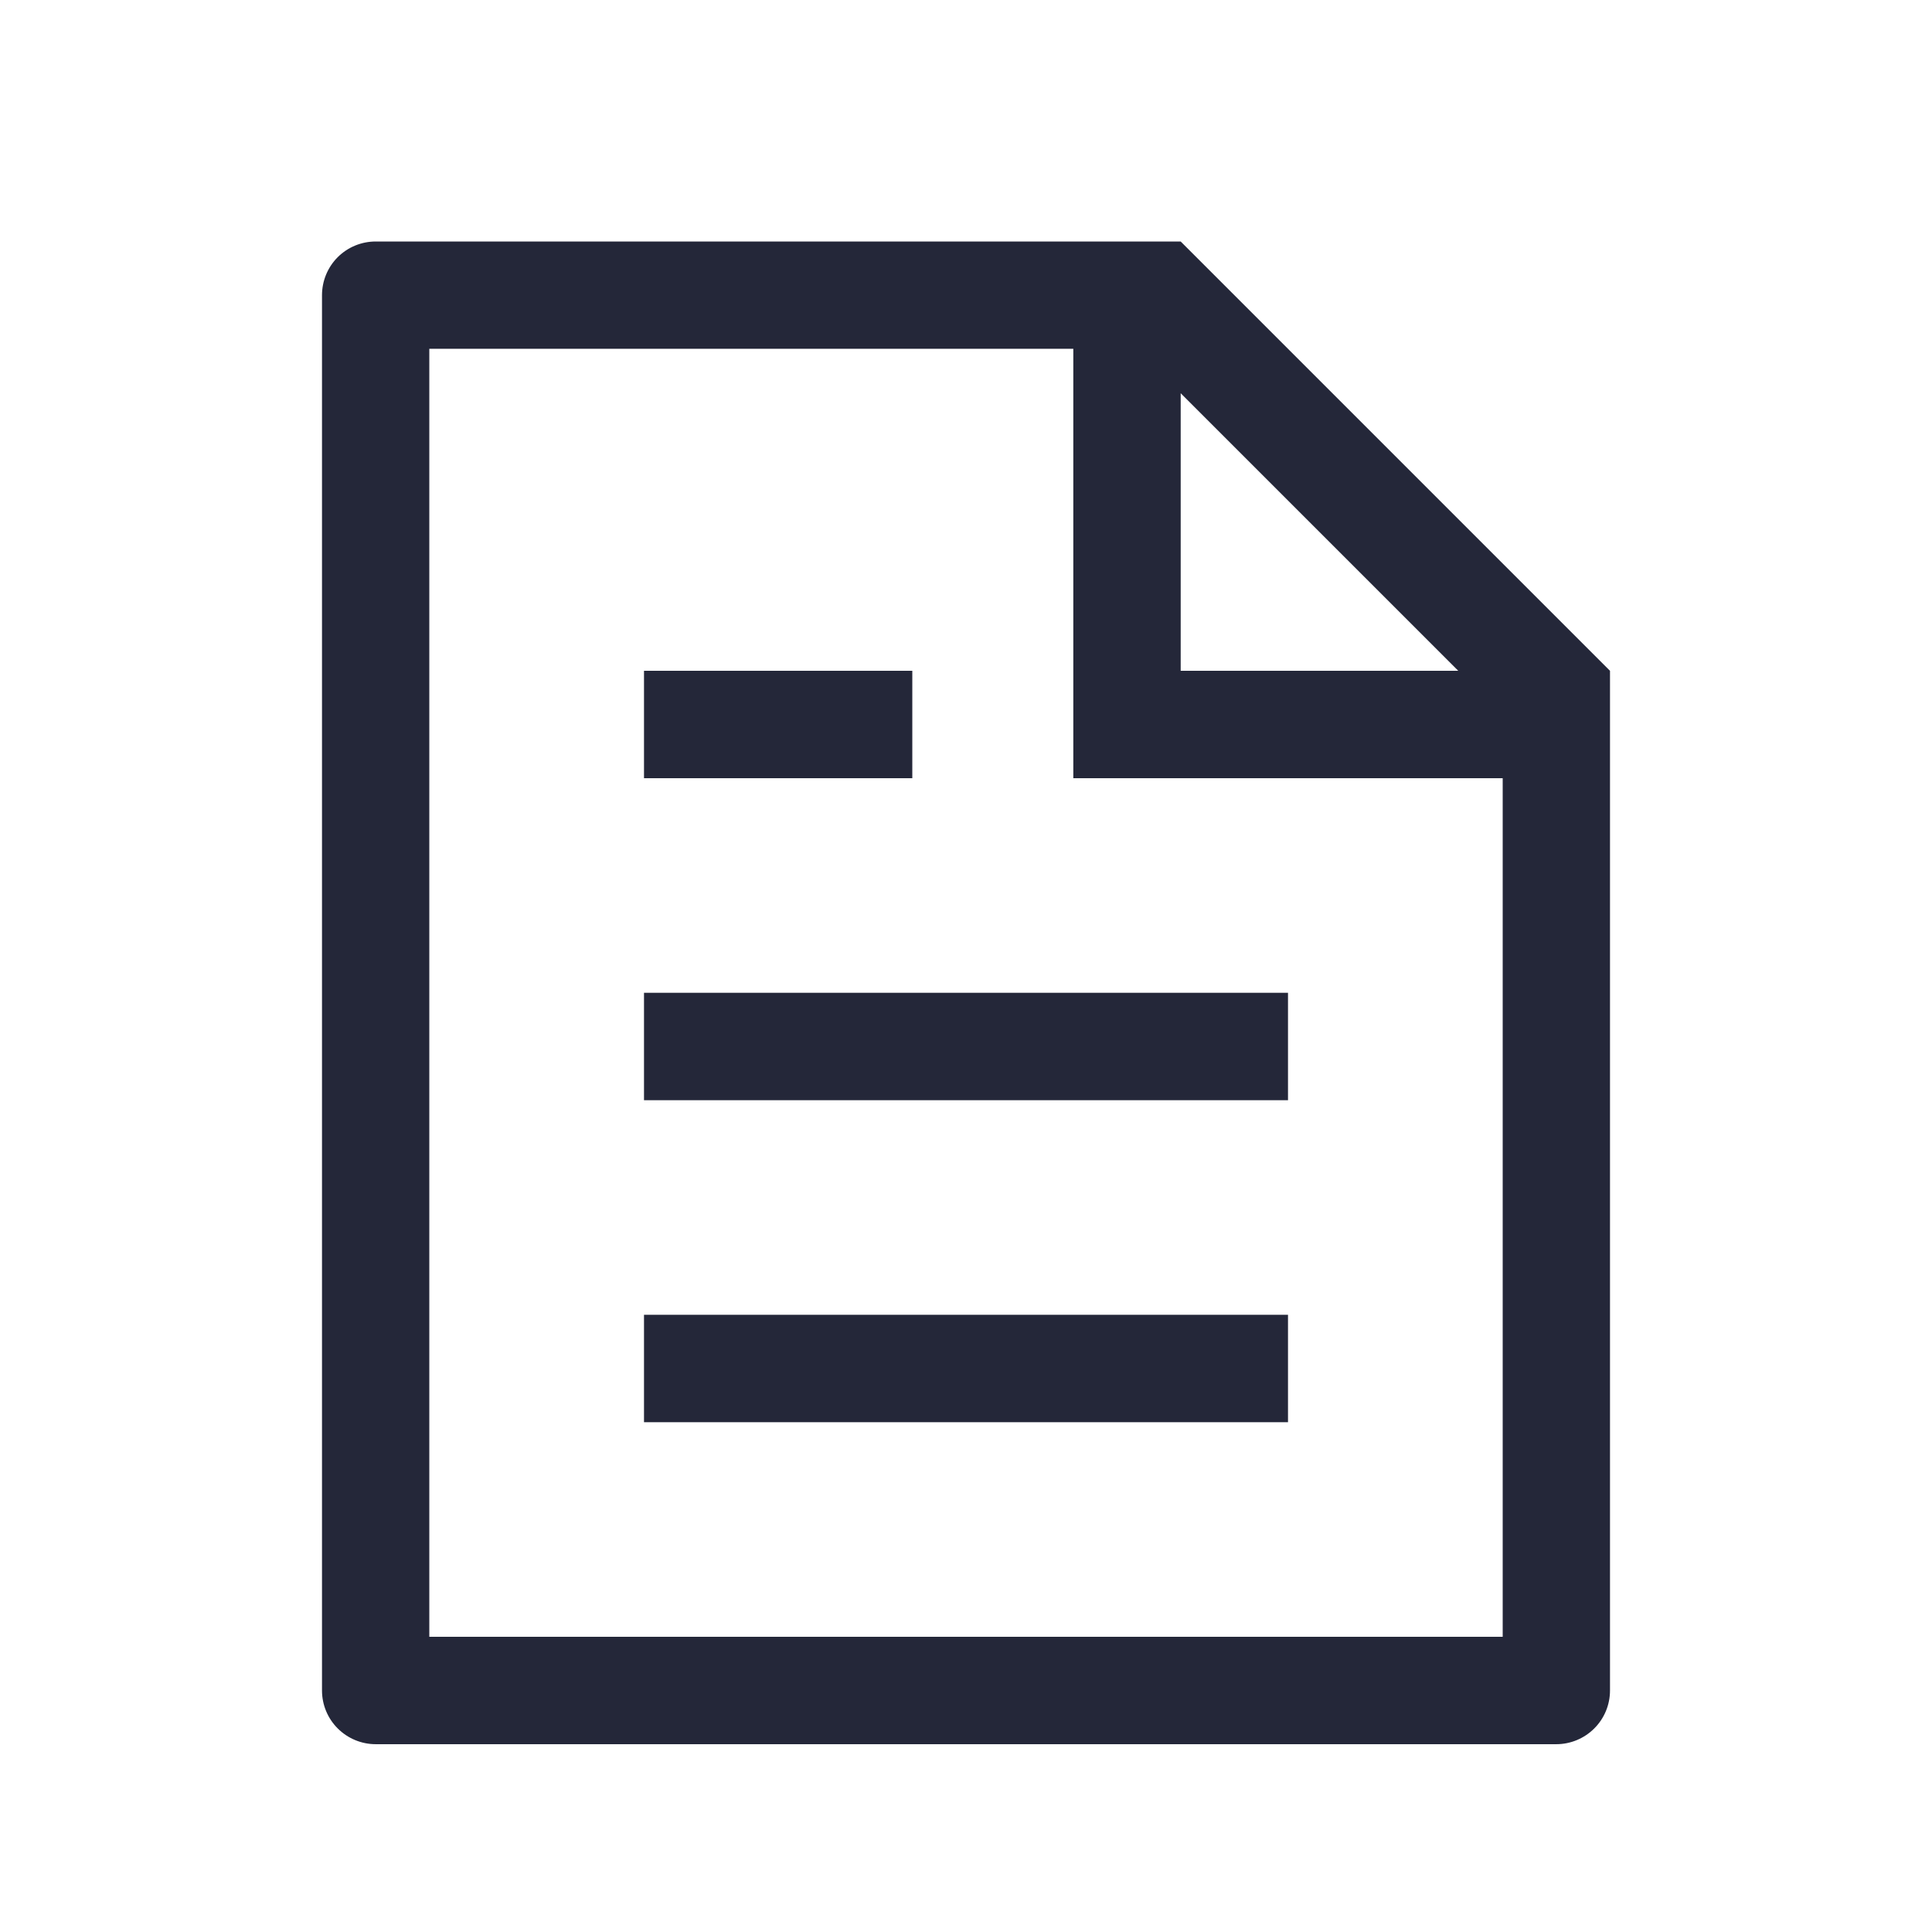 <svg width="24" height="24" viewBox="0 0 24 24" fill="none" xmlns="http://www.w3.org/2000/svg">
<g id="ep:document">
<path id="Vector" d="M18.667 9.667H13.333V4.333H5.333V20.333H18.667V9.667ZM18.115 8.333L14.667 4.885V8.333H18.115ZM4.667 3H14.667L20 8.333V21C20 21.177 19.93 21.346 19.805 21.471C19.68 21.596 19.51 21.667 19.333 21.667H4.667C4.49 21.667 4.32 21.596 4.195 21.471C4.07 21.346 4 21.177 4 21V3.667C4 3.49 4.07 3.32 4.195 3.195C4.32 3.07 4.49 3 4.667 3ZM8 12.333H16V13.667H8V12.333ZM8 8.333H11.333V9.667H8V8.333ZM8 16.333H16V17.667H8V16.333Z" fill="#242739"/>
</g>
</svg>
